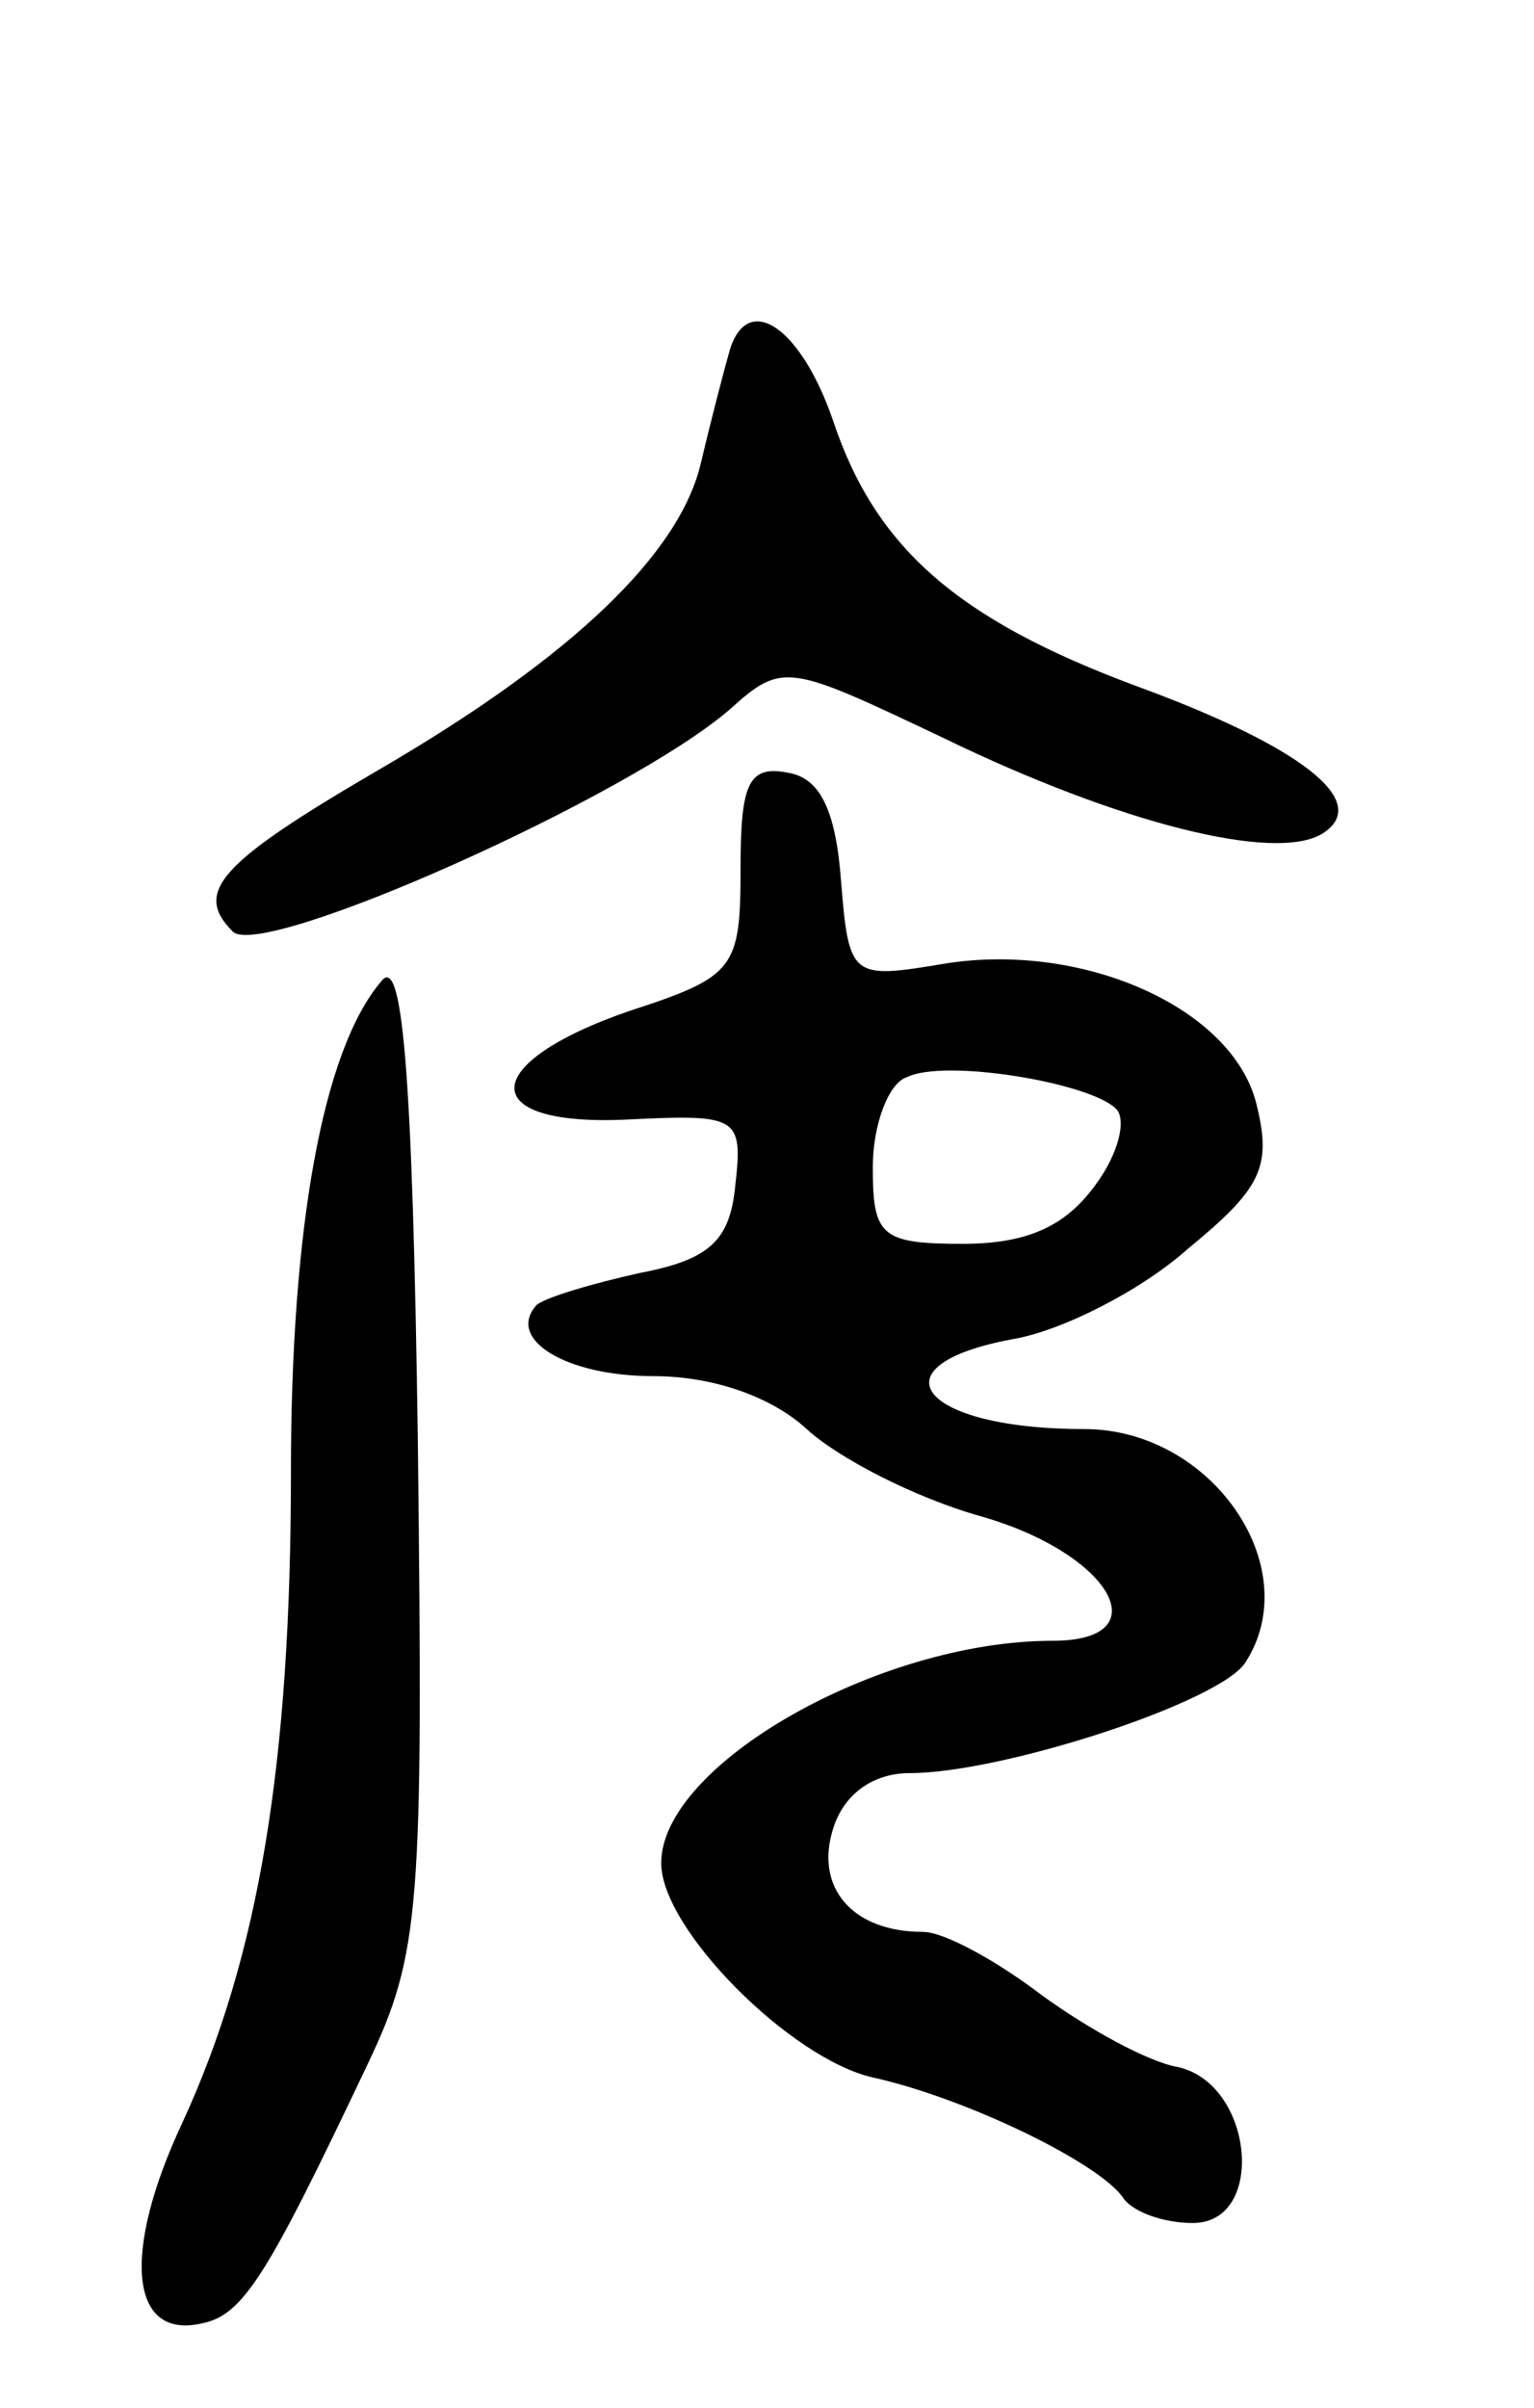 <svg version="1.0" xmlns="http://www.w3.org/2000/svg"
 width="58pt" height="91pt" viewBox="0 0 58 91"
 preserveAspectRatio="xMidYMid meet">
<g transform="translate(0,91) scale(0.1,-0.1)"
fill="#000000" stroke="none">
<path d="M276 778 c-2 -7 -7 -26 -11 -43 -8 -34 -48 -73 -122 -116 -60 -35
-70 -46 -55 -61 11 -11 150 51 188 84 20 18 22 17 81 -11 66 -32 125 -47 143
-36 19 12 -8 33 -71 56 -67 25 -98 52 -114 100 -12 35 -32 49 -39 27z"/>
<path d="M280 582 c0 -38 -2 -41 -42 -54 -58 -20 -58 -44 0 -41 41 2 43 1 40
-25 -2 -21 -10 -28 -36 -33 -18 -4 -35 -9 -39 -12 -12 -13 11 -27 44 -27 23 0
45 -8 58 -20 12 -11 41 -26 66 -33 49 -14 68 -47 27 -47 -66 0 -148 -47 -148
-84 0 -25 49 -74 80 -81 36 -8 87 -33 95 -46 4 -5 15 -9 26 -9 28 0 23 53 -6
59 -11 2 -33 14 -51 27 -17 13 -37 24 -45 24 -27 0 -41 17 -34 39 4 13 15 21
29 21 35 0 118 27 127 42 23 36 -13 88 -61 88 -62 0 -81 24 -27 34 18 3 48 18
66 34 28 23 32 31 26 55 -9 36 -65 61 -117 53 -36 -6 -37 -6 -40 31 -2 27 -8
39 -20 41 -15 3 -18 -4 -18 -36z m142 -91 c4 -4 1 -17 -8 -29 -11 -15 -25 -22
-50 -22 -31 0 -34 3 -34 29 0 16 6 32 13 34 14 7 69 -2 79 -12z"/>
<path d="M144 539 c-22 -26 -34 -93 -34 -185 0 -110 -12 -183 -41 -246 -23
-49 -20 -82 7 -76 16 3 25 18 63 98 20 42 21 59 19 234 -2 144 -6 186 -14 175z"/>
</g>
</svg>
